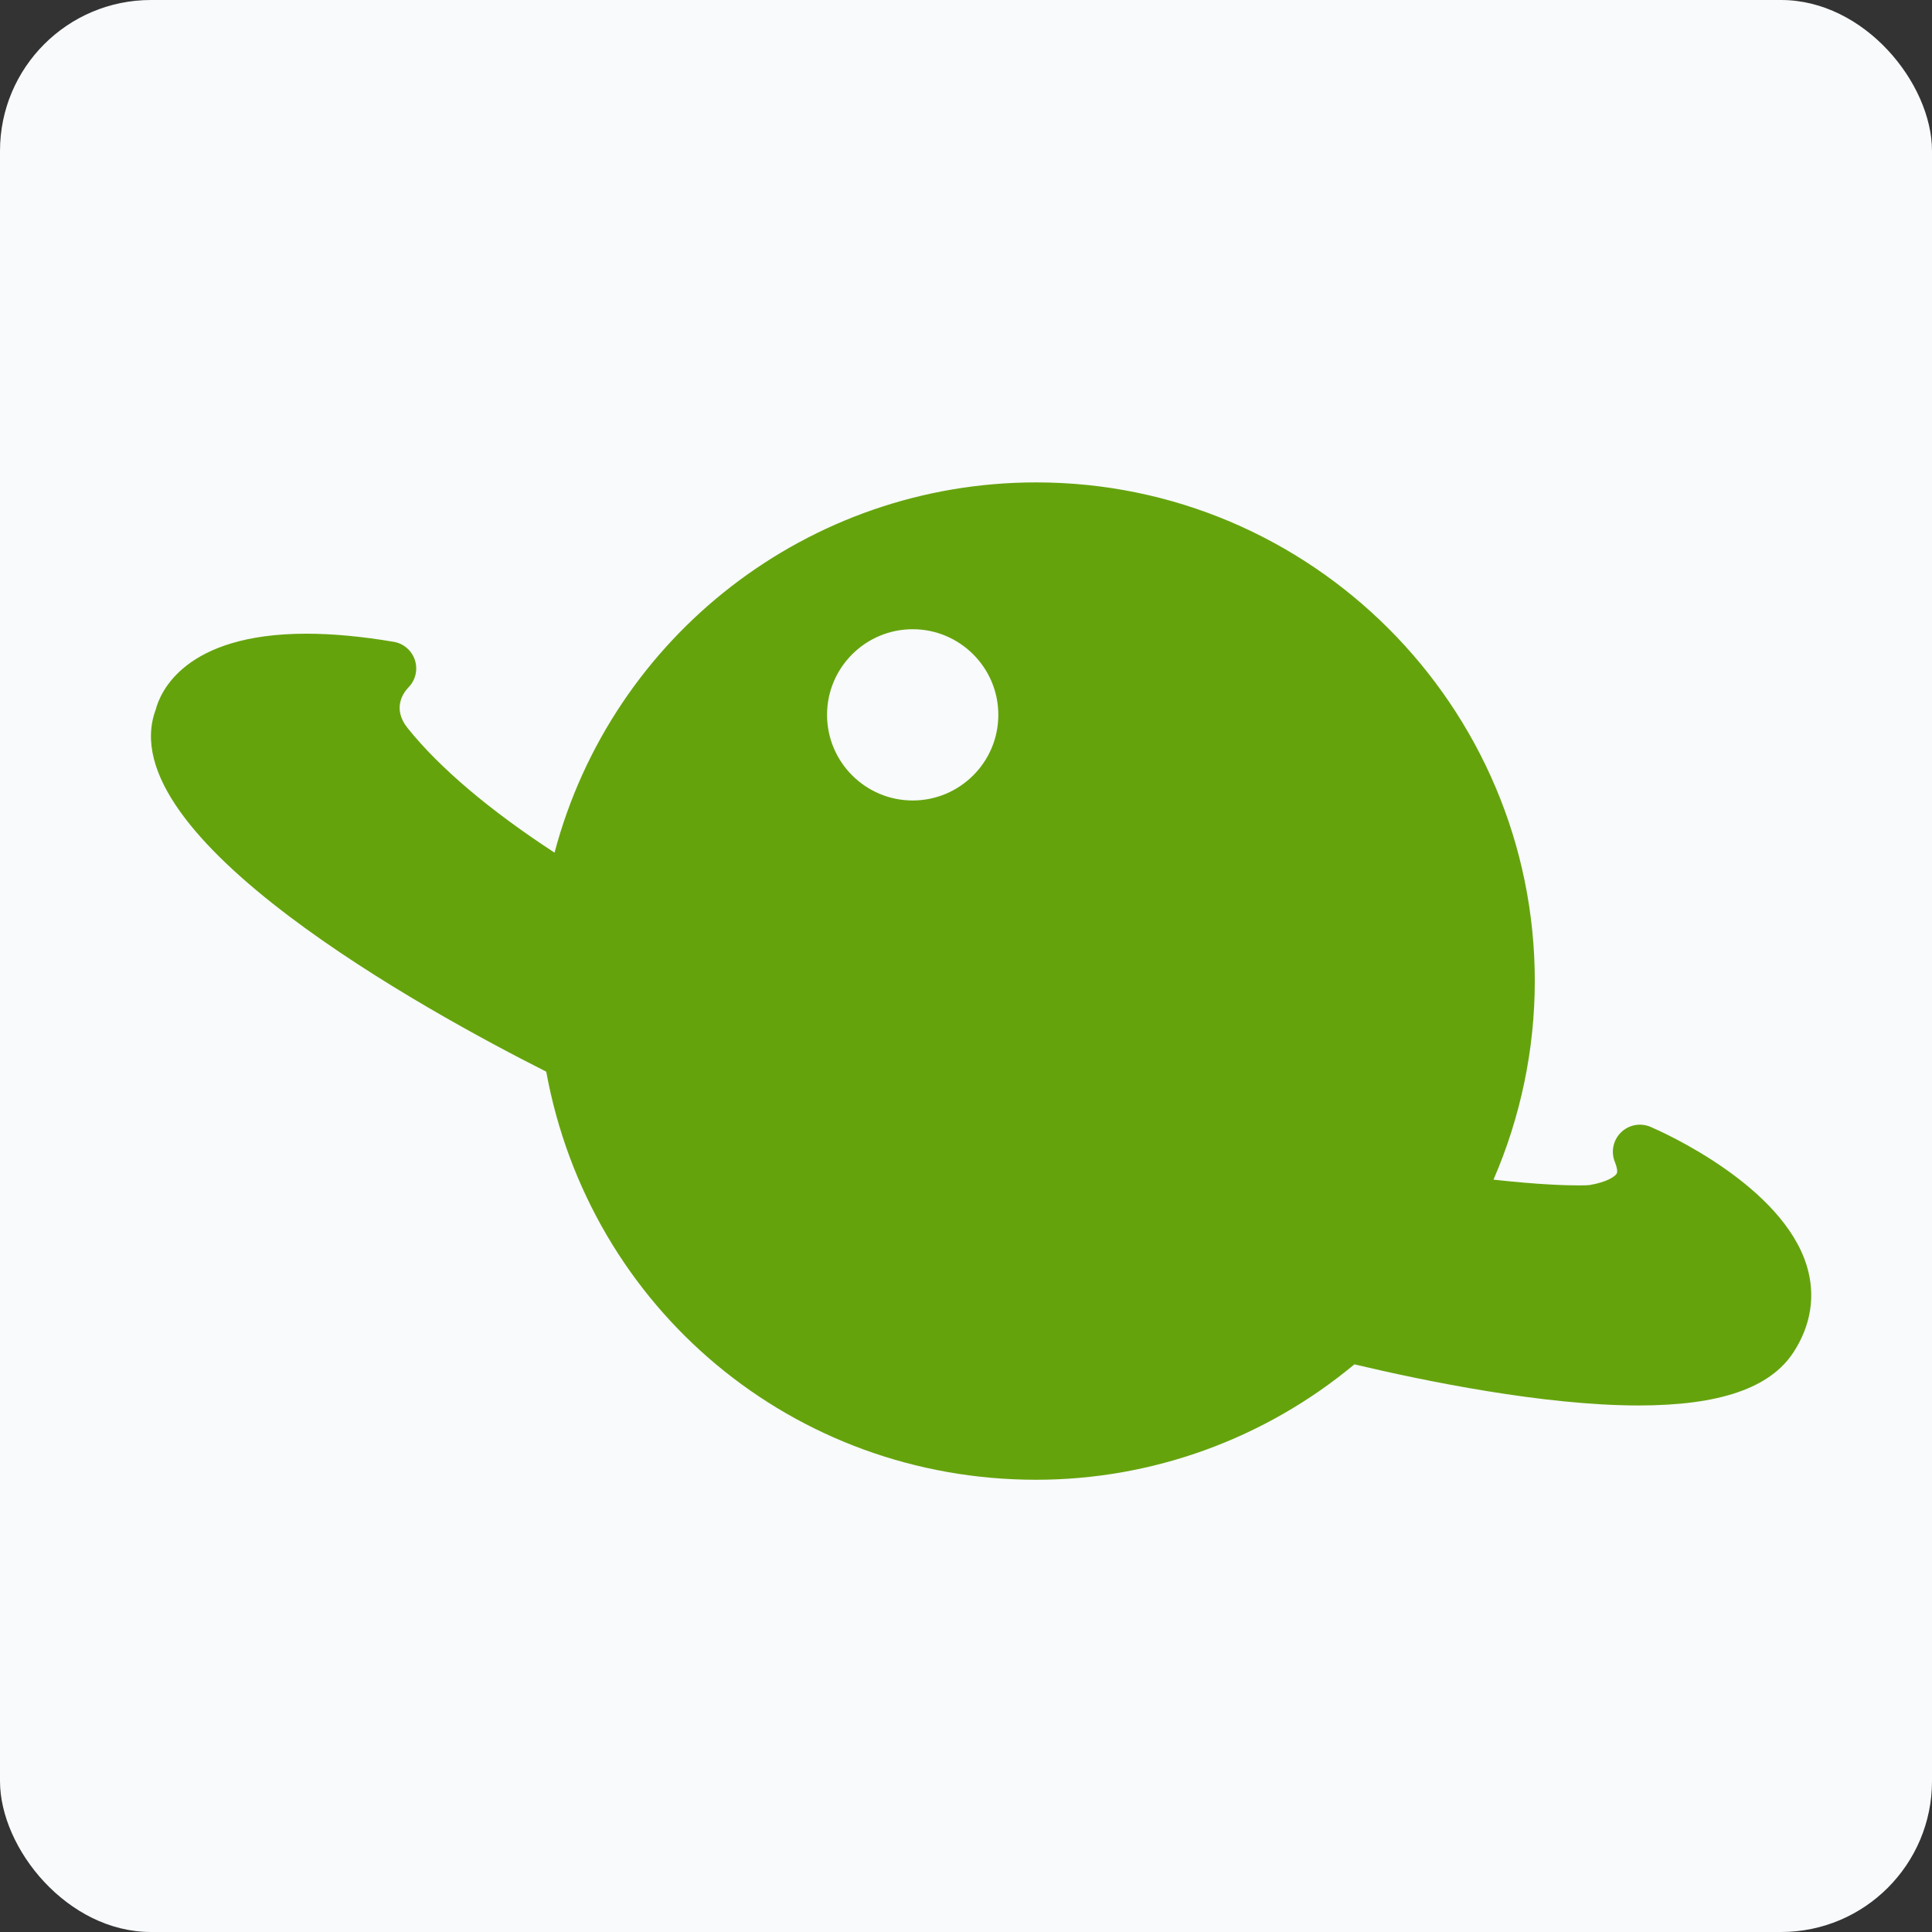 <svg width="64" height="64" viewBox="0 0 64 64" fill="none" xmlns="http://www.w3.org/2000/svg">
<rect x="0" y="0" width="64" height="64" fill="#333333" stroke="none"/>
<rect width="64" height="64" rx="5" fill="#F8FAFC"/>
<g clip-path="url(#clip0_220_39)">
<path d="M54.679 37.33C54.343 37.186 53.955 37.258 53.696 37.514C53.436 37.77 53.358 38.156 53.495 38.493C53.567 38.668 53.59 38.814 53.556 38.876C53.506 38.964 53.252 39.157 52.653 39.257C52.593 39.264 52.469 39.268 52.287 39.268C51.911 39.268 50.978 39.246 49.474 39.077C50.372 37.007 50.842 34.758 50.842 32.499C50.842 23.391 43.432 15.98 34.324 15.98C26.785 15.98 20.272 21.065 18.37 28.245C16.224 26.846 14.554 25.432 13.501 24.116C12.989 23.475 13.353 22.96 13.525 22.777C13.763 22.54 13.847 22.19 13.746 21.872C13.644 21.552 13.372 21.316 13.042 21.261C11.986 21.082 11.014 20.992 10.152 20.992C6.095 20.992 5.302 22.953 5.159 23.506C3.585 27.72 14.151 33.511 18.095 35.5C19.532 43.362 26.284 49.019 34.322 49.019C38.172 49.019 41.899 47.665 44.866 45.196C47.198 45.749 51.143 46.558 54.283 46.558C56.965 46.558 58.644 45.98 59.414 44.792C59.995 43.896 60.148 42.911 59.855 41.943C59.051 39.28 55.124 37.522 54.679 37.33ZM30.234 26.517C28.67 26.517 27.397 25.244 27.397 23.68C27.397 22.116 28.67 20.844 30.234 20.844C31.798 20.844 33.071 22.116 33.071 23.681C33.071 25.246 31.798 26.517 30.234 26.517Z" fill="#65A30D"/>
</g>
<defs>
<clipPath id="clip0_220_39">
<rect width="55" height="55" fill="white" transform="translate(5 5)"/>
</clipPath>
</defs>
</svg>
